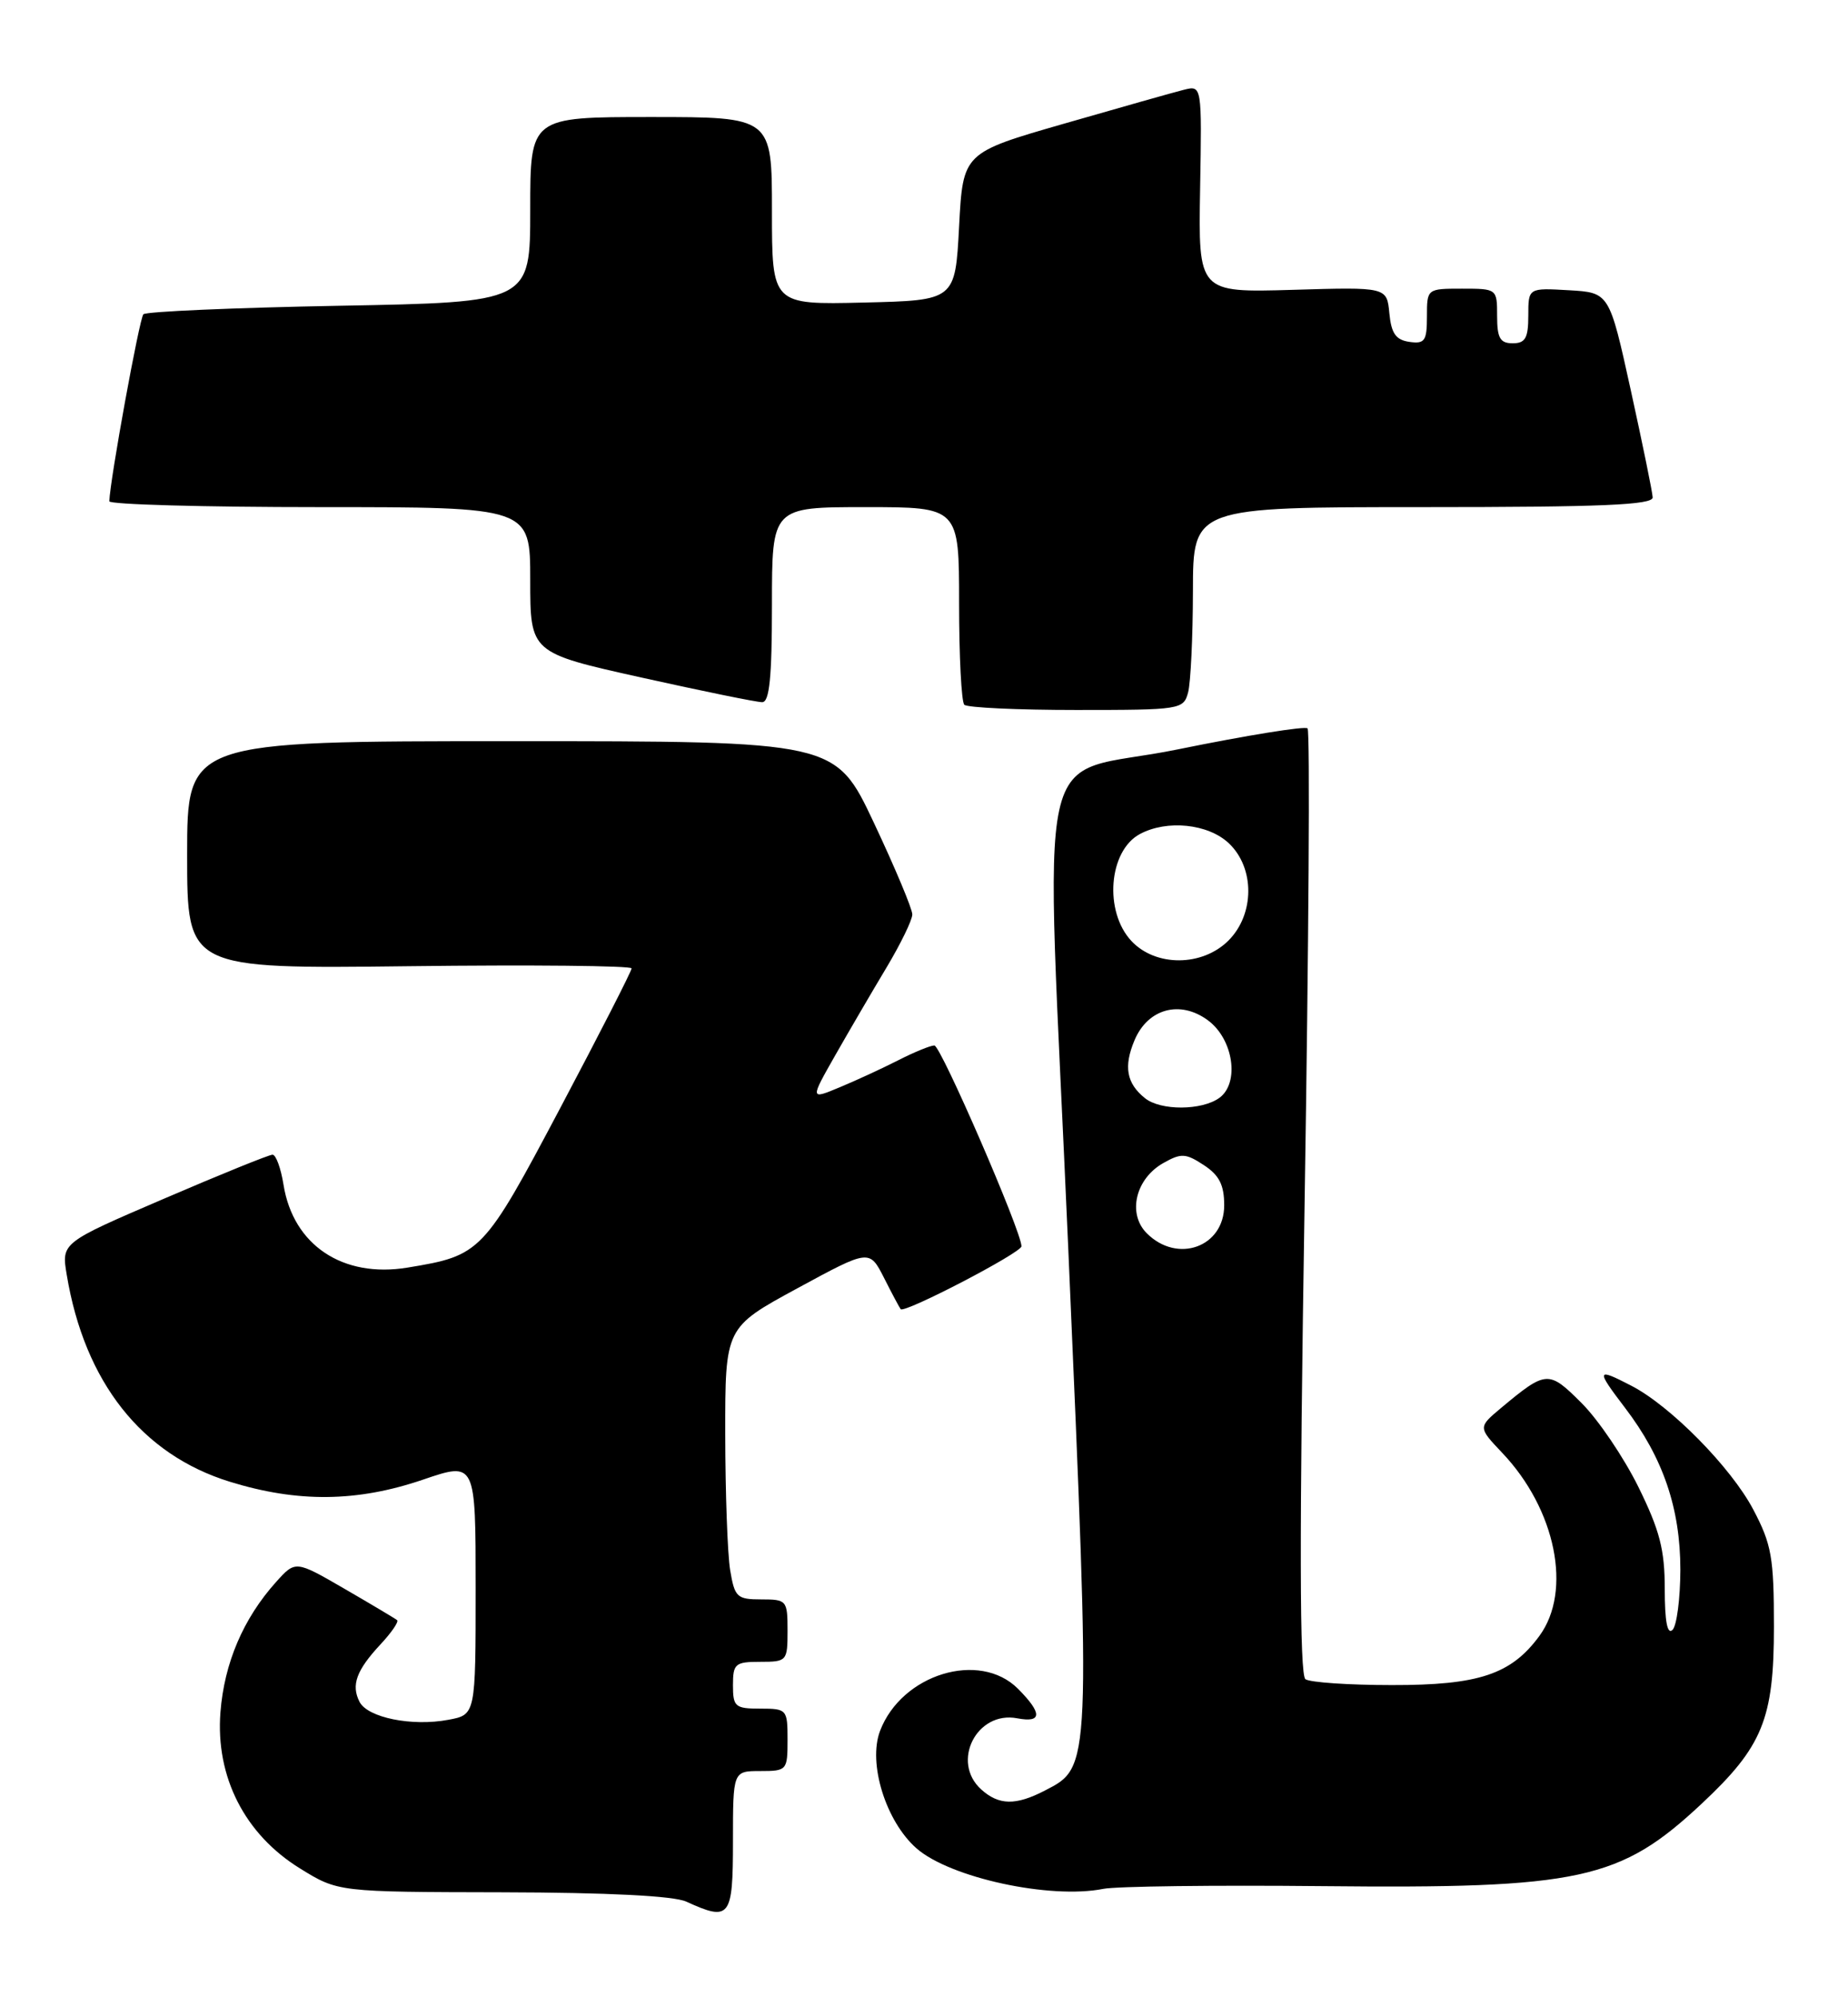 <?xml version="1.0" encoding="UTF-8" standalone="no"?>
<!DOCTYPE svg PUBLIC "-//W3C//DTD SVG 1.1//EN" "http://www.w3.org/Graphics/SVG/1.1/DTD/svg11.dtd" >
<svg xmlns="http://www.w3.org/2000/svg" xmlns:xlink="http://www.w3.org/1999/xlink" version="1.1" viewBox="0 0 237 256">
 <g >
 <path fill="currentColor"
d=" M 94.00 236.00 C 94.00 227.00 94.00 227.00 97.50 227.00 C 100.92 227.00 101.00 226.90 101.00 223.00 C 101.00 219.10 100.92 219.00 97.50 219.00 C 94.28 219.00 94.00 218.76 94.00 216.00 C 94.00 213.24 94.28 213.00 97.50 213.00 C 100.92 213.00 101.00 212.90 101.00 209.00 C 101.00 205.12 100.89 205.00 97.63 205.00 C 94.51 205.00 94.22 204.72 93.64 201.25 C 93.30 199.19 93.02 191.35 93.01 183.82 C 93.00 170.15 93.00 170.15 102.25 165.13 C 111.50 160.11 111.50 160.11 113.38 163.80 C 114.41 165.84 115.37 167.63 115.51 167.80 C 115.99 168.37 131.00 160.56 131.00 159.74 C 131.00 157.84 120.65 134.00 119.83 134.00 C 119.33 134.00 117.25 134.85 115.21 135.89 C 113.17 136.93 109.79 138.49 107.69 139.36 C 103.88 140.95 103.88 140.95 107.14 135.22 C 108.93 132.08 111.88 127.03 113.70 124.00 C 115.51 120.97 117.00 117.92 117.00 117.20 C 117.00 116.49 114.78 111.20 112.07 105.45 C 107.14 95.00 107.14 95.00 65.57 95.00 C 24.00 95.00 24.00 95.00 24.00 109.59 C 24.00 124.18 24.00 124.18 52.50 123.84 C 68.18 123.65 81.00 123.78 81.00 124.12 C 81.00 124.47 76.89 132.50 71.87 141.98 C 61.99 160.62 61.70 160.92 52.27 162.47 C 43.96 163.84 37.60 159.60 36.36 151.85 C 36.02 149.73 35.39 148.00 34.95 148.00 C 34.51 148.00 28.24 150.54 21.01 153.65 C 7.87 159.29 7.87 159.29 8.56 163.40 C 10.84 177.14 18.17 186.43 29.48 189.92 C 38.19 192.61 45.80 192.53 54.25 189.65 C 61.00 187.35 61.00 187.35 61.00 203.56 C 61.00 219.78 61.00 219.78 57.50 220.43 C 52.84 221.31 47.15 220.16 46.11 218.13 C 45.01 215.98 45.70 214.09 48.80 210.76 C 50.21 209.25 51.16 207.86 50.93 207.66 C 50.69 207.46 47.67 205.66 44.20 203.65 C 37.90 200.00 37.90 200.00 35.42 202.75 C 31.20 207.44 28.76 213.16 28.27 219.47 C 27.63 227.74 31.39 235.11 38.47 239.48 C 43.35 242.50 43.35 242.50 64.42 242.54 C 78.00 242.57 86.39 243.00 88.00 243.73 C 93.63 246.30 94.00 245.82 94.00 236.00 Z  M 169.50 241.75 C 202.68 242.09 207.76 240.98 218.24 231.18 C 226.05 223.87 227.50 220.33 227.50 208.50 C 227.50 199.61 227.20 197.94 224.85 193.48 C 222.00 188.08 214.25 180.21 209.21 177.61 C 204.71 175.28 204.65 175.52 208.40 180.44 C 213.28 186.83 215.50 193.32 215.50 201.20 C 215.49 204.89 215.04 208.36 214.50 208.90 C 213.83 209.57 213.50 207.81 213.50 203.68 C 213.50 198.63 212.86 196.16 210.13 190.61 C 208.27 186.84 205.00 182.00 202.85 179.85 C 198.61 175.61 198.32 175.62 192.52 180.45 C 189.55 182.94 189.55 182.94 192.66 186.22 C 199.53 193.45 201.65 203.91 197.43 209.67 C 193.81 214.61 189.65 216.00 178.50 215.98 C 173.00 215.98 168.02 215.64 167.42 215.23 C 166.66 214.71 166.63 197.14 167.31 154.22 C 167.84 121.07 168.02 93.68 167.69 93.36 C 167.37 93.04 159.88 94.25 151.05 96.05 C 132.21 99.90 134.03 91.63 137.00 160.00 C 139.91 226.90 139.93 226.44 134.02 229.49 C 130.26 231.44 128.10 231.40 125.83 229.35 C 121.92 225.81 125.27 219.24 130.46 220.24 C 133.66 220.85 133.69 219.60 130.55 216.45 C 125.62 211.52 115.63 214.58 112.86 221.86 C 111.29 226.01 113.60 233.44 117.53 236.90 C 121.84 240.68 134.67 243.46 141.50 242.10 C 143.15 241.77 155.75 241.61 169.50 241.75 Z  M 152.37 88.75 C 152.70 87.51 152.98 81.66 152.99 75.75 C 153.00 65.00 153.00 65.00 182.50 65.00 C 205.46 65.00 211.99 64.72 211.95 63.75 C 211.92 63.06 210.65 56.88 209.14 50.00 C 206.39 37.50 206.39 37.50 201.19 37.20 C 196.00 36.90 196.00 36.90 196.00 40.45 C 196.00 43.33 195.62 44.00 194.00 44.00 C 192.38 44.00 192.00 43.33 192.00 40.50 C 192.00 37.02 191.98 37.00 187.50 37.00 C 183.01 37.00 183.00 37.01 183.00 40.57 C 183.00 43.70 182.72 44.10 180.75 43.82 C 179.01 43.57 178.43 42.74 178.18 40.15 C 177.86 36.79 177.86 36.79 165.77 37.15 C 153.68 37.50 153.68 37.50 153.91 24.21 C 154.14 10.93 154.14 10.93 151.82 11.51 C 150.54 11.83 143.65 13.78 136.50 15.84 C 123.50 19.58 123.50 19.58 123.00 29.04 C 122.50 38.50 122.50 38.50 110.75 38.78 C 99.00 39.06 99.00 39.06 99.00 27.03 C 99.00 15.00 99.00 15.00 83.50 15.00 C 68.00 15.00 68.00 15.00 68.00 26.87 C 68.00 38.74 68.00 38.74 43.51 39.19 C 30.04 39.44 18.74 39.93 18.39 40.28 C 17.88 40.79 14.10 61.51 14.02 64.25 C 14.01 64.66 26.15 65.00 41.00 65.00 C 68.00 65.00 68.00 65.00 68.00 74.33 C 68.00 83.67 68.00 83.67 82.25 86.84 C 90.09 88.58 97.06 90.01 97.75 90.00 C 98.68 90.00 99.00 86.83 99.00 77.50 C 99.00 65.00 99.00 65.00 111.00 65.00 C 123.00 65.00 123.00 65.00 123.00 77.33 C 123.00 84.12 123.30 89.97 123.67 90.33 C 124.03 90.70 130.51 91.00 138.05 91.00 C 151.43 91.00 151.78 90.94 152.37 88.75 Z  M 147.07 158.07 C 144.56 155.56 145.62 151.07 149.21 149.06 C 151.48 147.78 152.06 147.81 154.38 149.33 C 156.37 150.63 157.00 151.88 157.00 154.49 C 157.00 159.84 151.00 162.00 147.07 158.07 Z  M 146.83 140.75 C 144.47 138.85 144.08 136.70 145.50 133.33 C 147.21 129.26 151.37 128.14 154.93 130.79 C 158.18 133.20 159.00 138.79 156.39 140.71 C 154.14 142.35 148.85 142.38 146.83 140.75 Z  M 145.11 120.62 C 141.56 116.84 142.17 109.05 146.19 106.90 C 149.66 105.04 154.93 105.58 157.58 108.07 C 160.94 111.23 160.92 117.17 157.55 120.55 C 154.19 123.90 148.23 123.94 145.11 120.62 Z "/>
</g>
</svg>